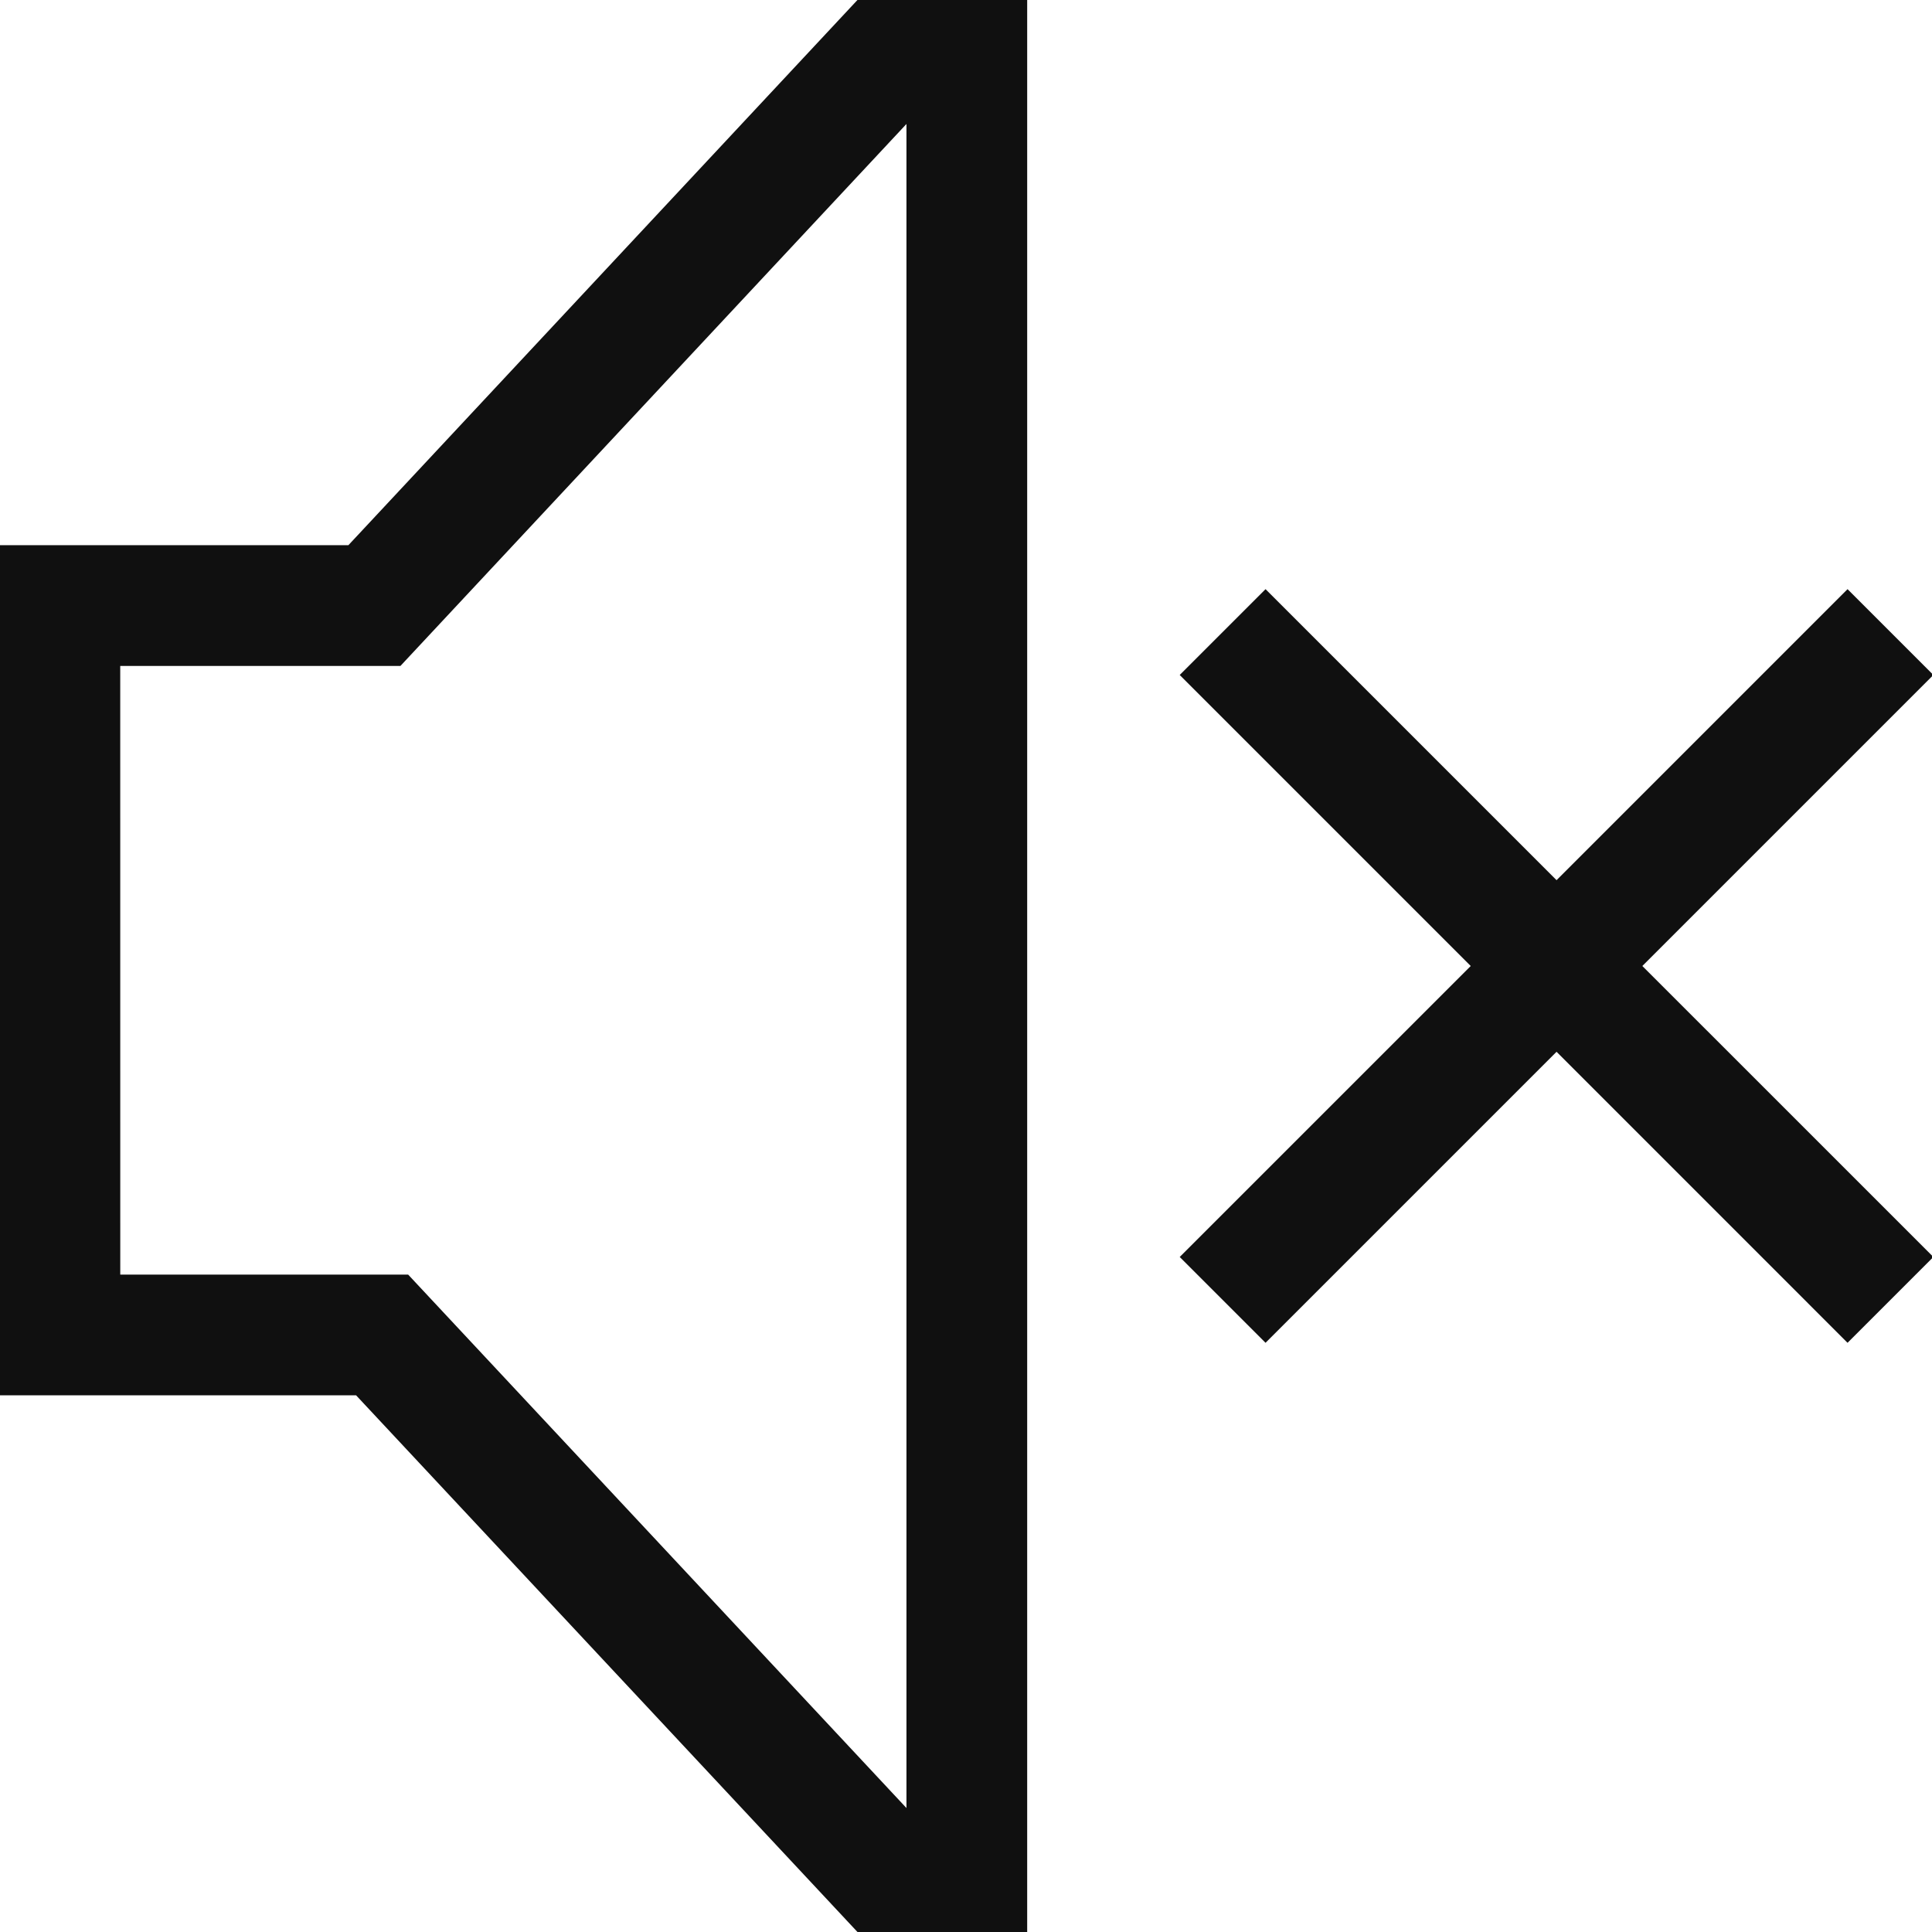 <?xml version="1.0" encoding="UTF-8"?>
<!DOCTYPE svg PUBLIC "-//W3C//DTD SVG 1.1//EN" "http://www.w3.org/Graphics/SVG/1.1/DTD/svg11.dtd">
<!-- Creator: CorelDRAW X8 -->
<svg xmlns="http://www.w3.org/2000/svg" xml:space="preserve" width="64px" height="64px" version="1.1" shape-rendering="geometricPrecision" text-rendering="geometricPrecision" image-rendering="optimizeQuality" fill-rule="evenodd" clip-rule="evenodd"
viewBox="0 0 6400000 6400000"
 xmlns:xlink="http://www.w3.org/1999/xlink">
 <g id="Warstwa_x0020_1">
  <path fill="#101010" d="M3402680 -236l0 6400354 -562094 0 -1661005 -1777935 -1179581 0 -118 -2816137 1154187 0 1686517 -1806282 562094 0zm789576 1951914l964028 964027 963909 -964027 284295 284294 -964027 964028 964027 963909 -284295 284295 -963909 -964027 -964028 964027 -284295 -284295 964028 -963909 -964028 -964028 284295 -284294zm-1189503 4037648l0 -5578652 -1676241 1795298 -928239 0 118 2016285 953634 0 1650728 1767069z"/>
 </g>
</svg>
